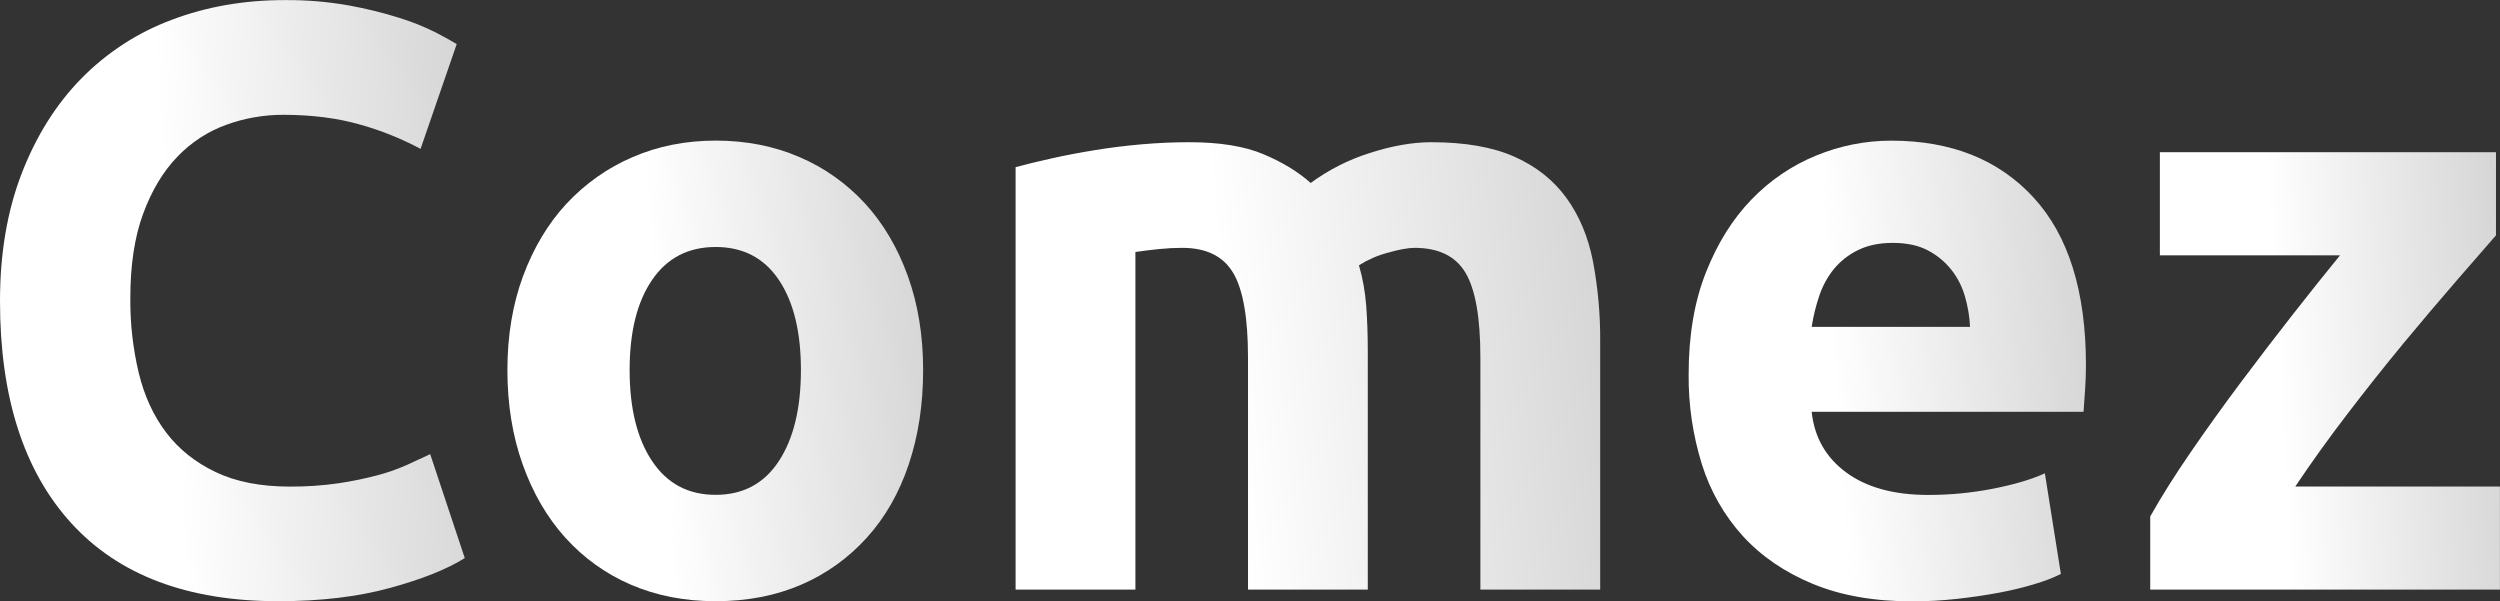 <svg width="79" height="19" viewBox="0 0 79 19" fill="none" xmlns="http://www.w3.org/2000/svg">
<rect x="0" y="0" width="79" height="19" fill="#333333" stroke="none"/>
<g clip-path="url(#clip0_1_1925)">
<path d="M8.792 18.998C5.929 18.998 3.748 18.175 2.249 16.528C0.75 14.881 0 12.543 0 9.513C0 8.007 0.229 6.663 0.686 5.48C1.144 4.297 1.77 3.298 2.567 2.484C3.376 1.661 4.347 1.029 5.415 0.631C6.515 0.212 7.71 0.003 8.997 0.003C9.679 -0.003 10.359 0.054 11.03 0.173C11.571 0.271 12.106 0.403 12.631 0.568C13.023 0.69 13.405 0.844 13.774 1.028C14.078 1.186 14.297 1.308 14.432 1.394L13.29 4.704C12.686 4.382 12.052 4.126 11.397 3.942C10.676 3.733 9.859 3.628 8.944 3.628C8.334 3.628 7.729 3.734 7.153 3.942C6.568 4.153 6.038 4.499 5.603 4.954C5.154 5.42 4.794 6.02 4.523 6.754C4.252 7.489 4.117 8.382 4.118 9.435C4.112 10.227 4.202 11.017 4.385 11.787C4.562 12.514 4.85 13.14 5.249 13.666C5.647 14.191 6.167 14.608 6.81 14.916C7.454 15.223 8.233 15.376 9.148 15.376C9.666 15.38 10.184 15.345 10.698 15.271C11.108 15.211 11.515 15.127 11.917 15.021C12.239 14.937 12.553 14.827 12.858 14.692C13.127 14.569 13.373 14.456 13.594 14.351L14.687 17.635C14.128 17.986 13.341 18.3 12.324 18.579C11.308 18.858 10.13 18.998 8.792 18.998Z" fill="url(#paint0_linear_1_1925)"/>
<path d="M29.171 11.694C29.171 12.781 29.019 13.775 28.715 14.678C28.412 15.58 27.971 16.351 27.392 16.99C26.812 17.632 26.106 18.138 25.321 18.475C24.516 18.823 23.614 18.998 22.615 18.998C21.632 18.998 20.738 18.823 19.933 18.475C19.148 18.138 18.443 17.632 17.863 16.99C17.287 16.35 16.838 15.579 16.517 14.677C16.195 13.775 16.034 12.78 16.034 11.694C16.034 10.608 16.199 9.618 16.529 8.724C16.86 7.831 17.317 7.068 17.901 6.437C18.491 5.804 19.2 5.303 19.985 4.967C20.789 4.618 21.666 4.443 22.617 4.443C23.582 4.443 24.467 4.618 25.272 4.967C26.054 5.302 26.759 5.803 27.341 6.437C27.917 7.068 28.366 7.83 28.688 8.724C29.01 9.617 29.171 10.608 29.171 11.694ZM25.309 11.694C25.309 10.486 25.076 9.535 24.61 8.843C24.144 8.151 23.479 7.805 22.615 7.805C21.751 7.805 21.082 8.151 20.608 8.843C20.133 9.535 19.896 10.486 19.896 11.694C19.896 12.903 20.133 13.863 20.608 14.573C21.082 15.283 21.751 15.638 22.615 15.637C23.479 15.637 24.144 15.283 24.61 14.573C25.076 13.863 25.309 12.904 25.309 11.694Z" fill="url(#paint1_linear_1_1925)"/>
<path d="M39.437 11.3C39.437 10.039 39.28 9.146 38.966 8.62C38.653 8.094 38.115 7.831 37.353 7.832C37.116 7.832 36.871 7.845 36.616 7.871C36.361 7.897 36.115 7.928 35.879 7.963V18.632H32.093V5.282C32.415 5.195 32.792 5.103 33.224 5.007C33.656 4.91 34.113 4.823 34.596 4.745C35.08 4.665 35.575 4.604 36.081 4.56C36.587 4.516 37.087 4.494 37.58 4.494C38.546 4.494 39.33 4.621 39.93 4.875C40.531 5.129 41.027 5.431 41.417 5.782C41.987 5.365 42.617 5.045 43.284 4.835C43.987 4.608 44.635 4.494 45.229 4.494C46.296 4.494 47.173 4.647 47.86 4.954C48.547 5.26 49.093 5.694 49.499 6.255C49.906 6.816 50.185 7.481 50.337 8.252C50.497 9.1 50.574 9.963 50.566 10.827V18.632H46.78V11.3C46.78 10.039 46.623 9.146 46.31 8.62C45.997 8.094 45.459 7.831 44.696 7.832C44.494 7.832 44.21 7.884 43.845 7.989C43.527 8.073 43.223 8.206 42.943 8.383C43.063 8.798 43.14 9.225 43.172 9.657C43.205 10.104 43.222 10.582 43.222 11.089V18.632H39.437V11.3Z" fill="url(#paint2_linear_1_1925)"/>
<path d="M53.361 11.828C53.361 10.601 53.543 9.528 53.907 8.609C54.271 7.689 54.75 6.922 55.343 6.309C55.925 5.704 56.621 5.229 57.389 4.916C58.145 4.604 58.953 4.444 59.767 4.445C61.664 4.445 63.163 5.045 64.264 6.246C65.366 7.446 65.916 9.211 65.916 11.541C65.916 11.768 65.908 12.018 65.891 12.29C65.874 12.562 65.857 12.803 65.84 13.013H57.249C57.334 13.819 57.698 14.458 58.342 14.931C58.985 15.404 59.849 15.64 60.933 15.64C61.62 15.641 62.305 15.575 62.979 15.443C63.648 15.312 64.194 15.15 64.618 14.957L65.124 18.137C64.862 18.265 64.59 18.37 64.311 18.451C63.939 18.564 63.561 18.656 63.179 18.727C62.764 18.806 62.32 18.871 61.846 18.924C61.373 18.976 60.898 19.003 60.423 19.003C59.22 19.003 58.174 18.819 57.285 18.451C56.396 18.083 55.659 17.579 55.074 16.939C54.484 16.291 54.042 15.514 53.778 14.666C53.493 13.749 53.352 12.791 53.361 11.828ZM62.254 10.33C62.238 10 62.183 9.673 62.09 9.358C62.001 9.05 61.854 8.765 61.657 8.517C61.454 8.265 61.204 8.059 60.92 7.912C60.624 7.755 60.256 7.676 59.815 7.675C59.392 7.675 59.028 7.75 58.723 7.899C58.431 8.038 58.171 8.239 57.96 8.49C57.754 8.742 57.594 9.032 57.49 9.344C57.381 9.665 57.3 9.995 57.249 10.33H62.254Z" fill="url(#paint3_linear_1_1925)"/>
<path d="M78.873 7.437C78.567 7.788 78.156 8.261 77.638 8.856C77.121 9.452 76.564 10.109 75.968 10.827C75.374 11.546 74.775 12.299 74.173 13.087C73.57 13.875 73.023 14.637 72.531 15.374H78.998V18.631H67.947V16.32C68.302 15.689 68.73 15.01 69.23 14.283C69.73 13.556 70.255 12.825 70.805 12.089C71.356 11.354 71.902 10.64 72.444 9.948C72.986 9.256 73.486 8.63 73.944 8.069H68.252V4.809H78.873V7.437Z" fill="url(#paint4_linear_1_1925)"/>
</g>
<defs>
<linearGradient id="paint0_linear_1_1925" x1="5.949" y1="19.995" x2="29.709" y2="18.617" gradientUnits="userSpaceOnUse">
<stop stop-color="white"/>
<stop offset="1" stop-color="#999999"/>
</linearGradient>
<linearGradient id="paint1_linear_1_1925" x1="21.355" y1="19.762" x2="42.582" y2="18.324" gradientUnits="userSpaceOnUse">
<stop stop-color="white"/>
<stop offset="1" stop-color="#999999"/>
</linearGradient>
<linearGradient id="paint2_linear_1_1925" x1="39.576" y1="19.374" x2="69.277" y2="16.462" gradientUnits="userSpaceOnUse">
<stop stop-color="white"/>
<stop offset="1" stop-color="#999999"/>
</linearGradient>
<linearGradient id="paint3_linear_1_1925" x1="58.447" y1="19.767" x2="78.741" y2="18.453" gradientUnits="userSpaceOnUse">
<stop stop-color="white"/>
<stop offset="1" stop-color="#999999"/>
</linearGradient>
<linearGradient id="paint4_linear_1_1925" x1="72.423" y1="19.357" x2="90.298" y2="18.285" gradientUnits="userSpaceOnUse">
<stop stop-color="white"/>
<stop offset="1" stop-color="#999999"/>
</linearGradient>
<clipPath id="clip0_1_1925">
<rect width="79" height="19" fill="white"/>
</clipPath>
</defs>
</svg>
